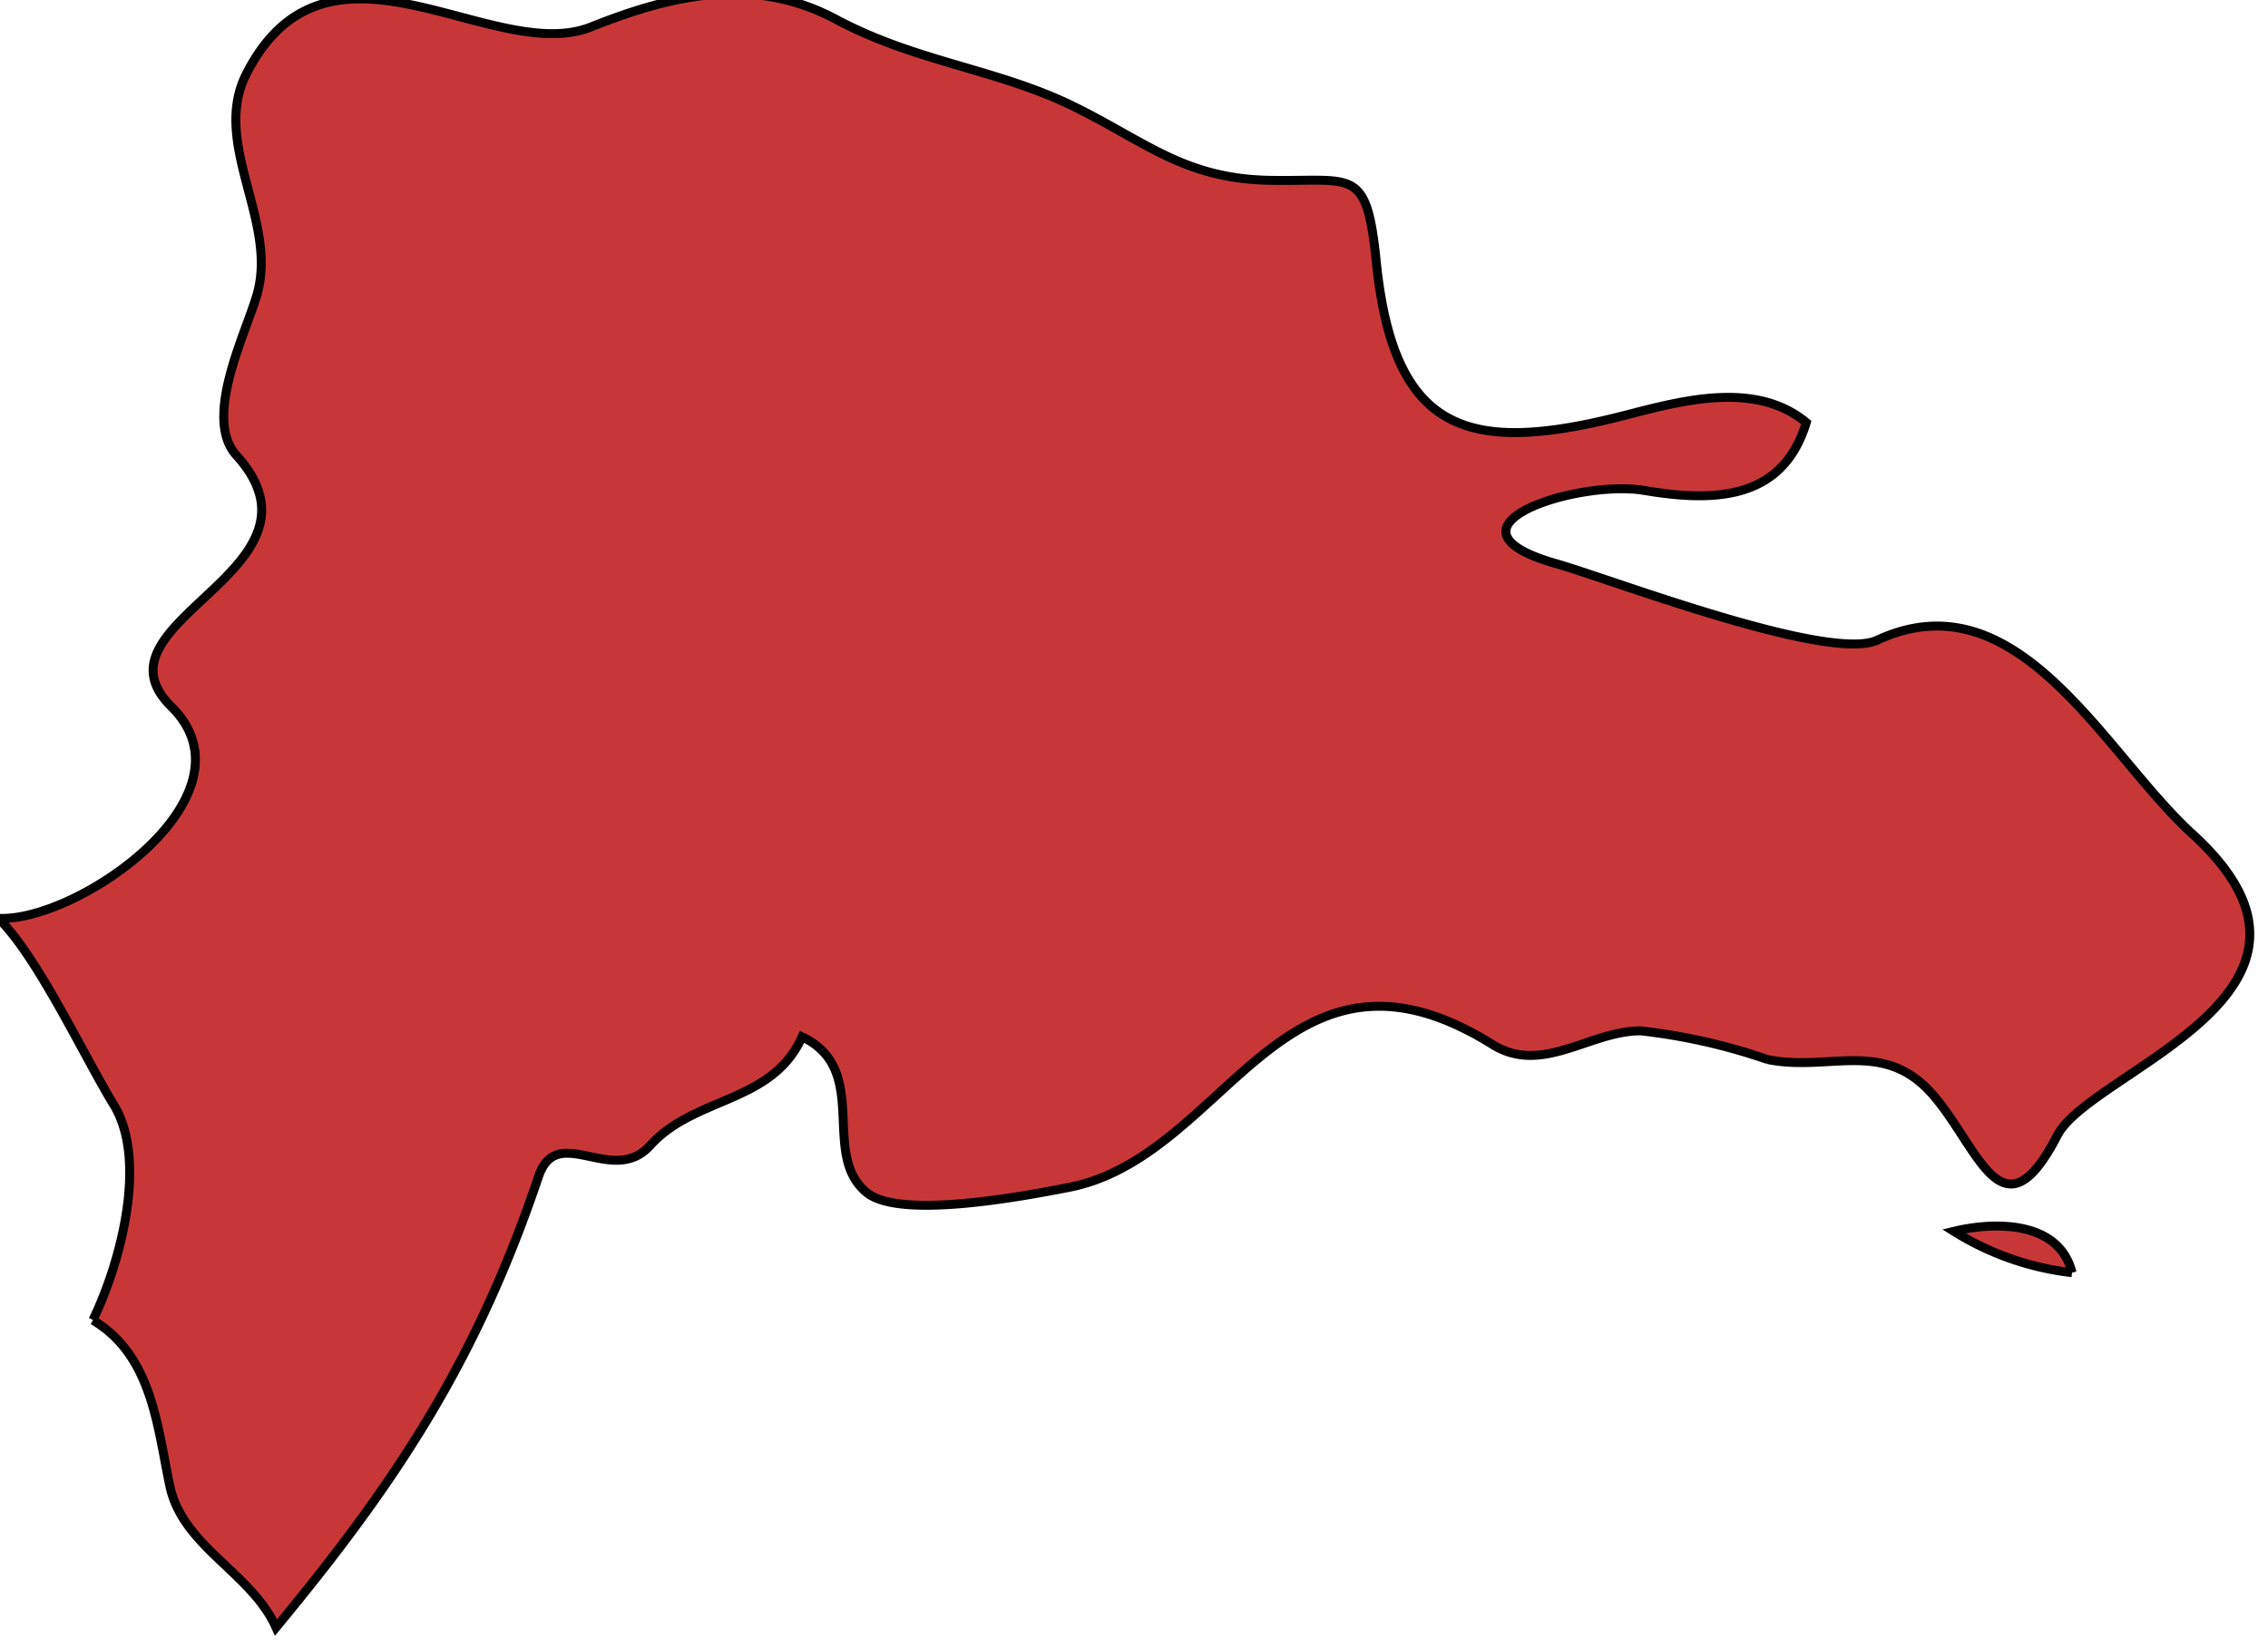 <svg xmlns="http://www.w3.org/2000/svg" width="138.842" height="100.846" viewBox="0 0 36.735 26.682"><g class="landxx coastxx do" transform="matrix(1.329 0 0 1.329 -970.064 -780.697)" fill="#c83737" fill-rule="evenodd" stroke="#000" stroke-width=".109"><title>Dominican Republic</title><path class="landxx do" d="M731.053 603.523c.322-.662.677-1.929.254-2.622-.365-.597-.929-1.809-1.407-2.274.968.05 3.2-1.504 2.108-2.581-1.053-1.039 2.059-1.662.793-3.064-.414-.458.125-1.503.255-1.972.248-.892-.563-1.835-.133-2.678.997-1.954 2.997-.09 4.204-.573.994-.397 1.991-.623 2.985-.09.989.528 1.981.604 2.925 1.076.868.433 1.328.862 2.346.885 1.036.02 1.192-.177 1.311.997.214 2.103 1.136 2.356 3.038 1.866.687-.177 1.586-.423 2.202.09-.291.961-1.144.967-1.975.828-.822-.137-2.635.45-1.068.894.658.187 3.314 1.206 3.908.931 1.718-.797 2.768 1.385 3.841 2.363 2.127 1.939-1.237 2.882-1.646 3.674-.702 1.36-.982.04-1.589-.572-.58-.581-1.228-.204-1.944-.353a7.124 7.124 0 0 0-1.546-.349c-.622 0-1.201.543-1.804.167-2.56-1.597-3.232 1.389-5.188 1.746-.471.09-2.024.395-2.438.06-.576-.466.06-1.5-.79-1.9-.364.815-1.305.72-1.852 1.325-.458.507-1.132-.293-1.359.377-.745 2.204-1.69 3.677-3.2 5.498-.298-.67-1.139-.982-1.295-1.729-.153-.729-.216-1.585-.936-2.017"/><path d="M755.173 602.947a3.455 3.455 0 0 1-1.44-.504c.483-.117 1.282-.138 1.44.504"/></g></svg>